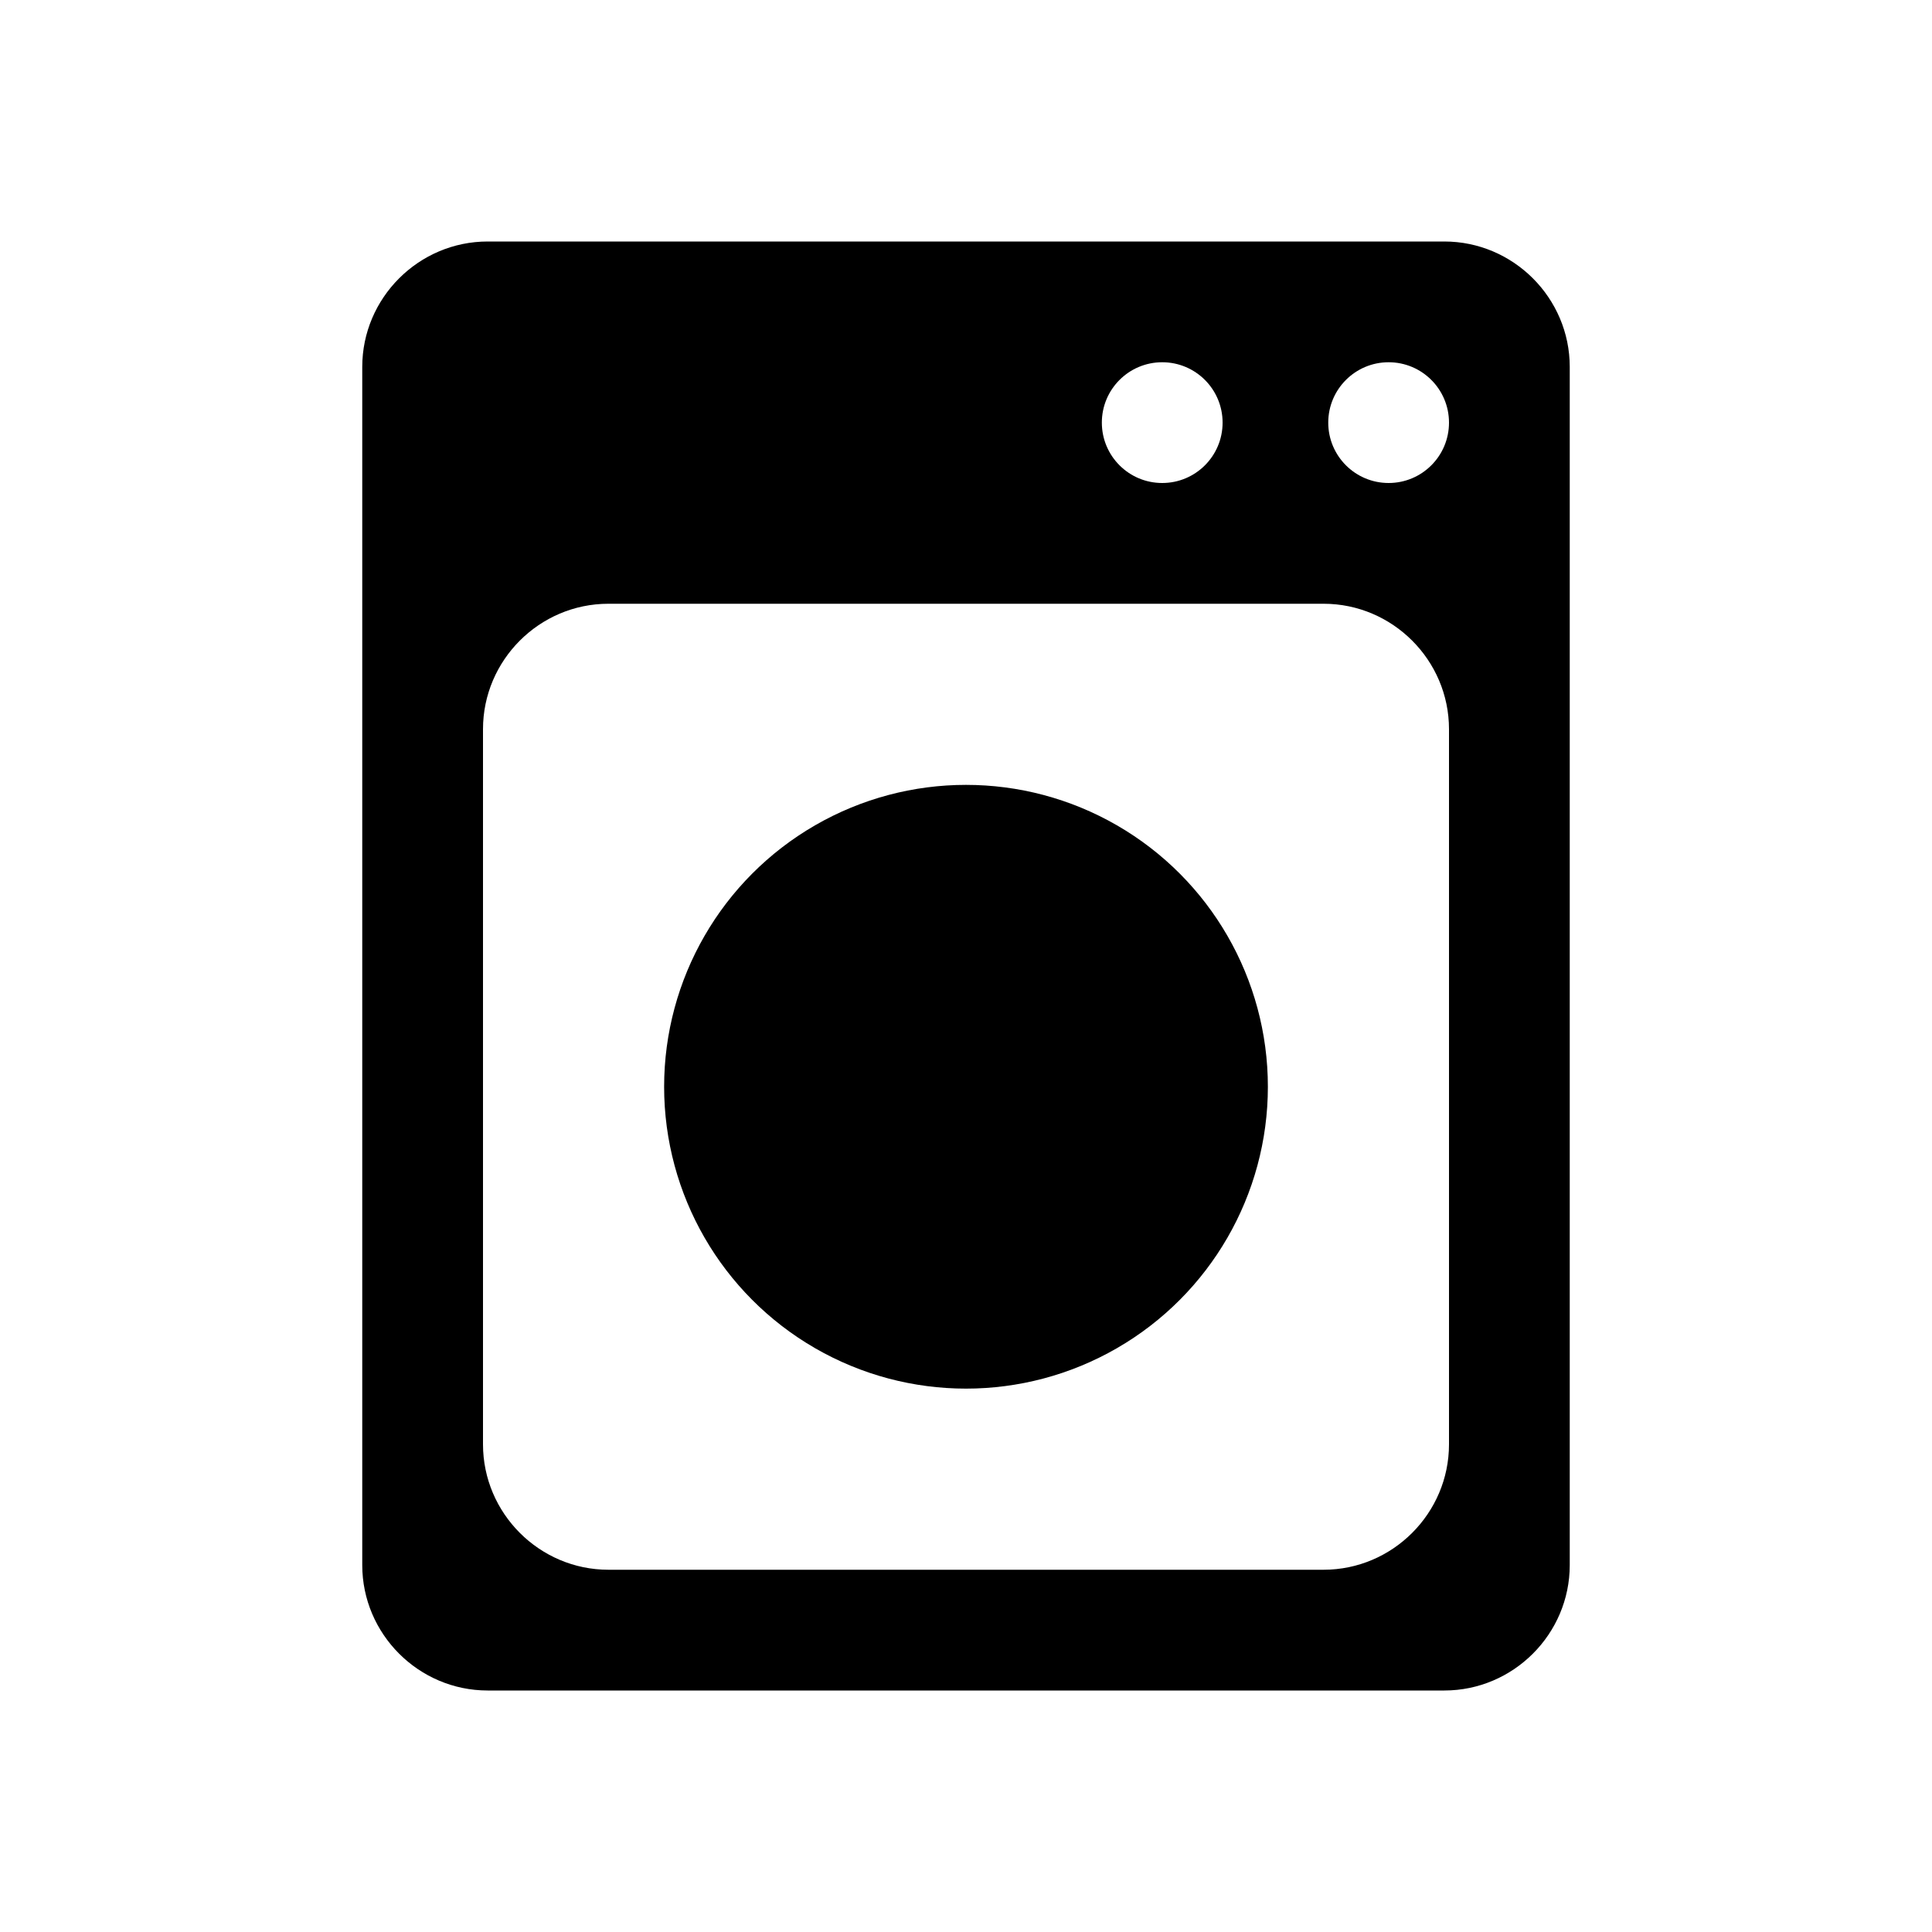 <?xml version="1.0" encoding="utf-8"?>
<!-- Generator: Adobe Illustrator 26.0.2, SVG Export Plug-In . SVG Version: 6.00 Build 0)  -->
<svg version="1.1" xmlns="http://www.w3.org/2000/svg" xmlns:xlink="http://www.w3.org/1999/xlink" x="0px" y="0px"
	 viewBox="0 0 128 128" style="enable-background:new 0 0 128 128;" xml:space="preserve">
<style type="text/css">
	.st0{fill:#020202;}
	.st1{fill:#606060;}
	.st2{fill:#FFFFFF;}
</style>
<g id="Base">
</g>
<g id="Content">
	<path d="M95.69,16H32.31C27.74,16,24,19.74,24,24.31v79.38c0,4.57,3.74,8.31,8.31,8.31h63.38c4.57,0,8.31-3.74,8.31-8.31V24.31
		C104,19.74,100.26,16,95.69,16z M77,24c2.21,0,4,1.79,4,4c0,2.21-1.79,4-4,4s-4-1.79-4-4C73,25.79,74.79,24,77,24z M96,95.69
		c0,4.57-3.74,8.31-8.31,8.31H40.31c-4.57,0-8.31-3.74-8.31-8.31V48.31c0-4.57,3.74-8.31,8.31-8.31h47.38
		c4.57,0,8.31,3.74,8.31,8.31V95.69z M92,32c-2.21,0-4-1.79-4-4c0-2.21,1.79-4,4-4s4,1.79,4,4C96,30.21,94.21,32,92,32z"/>
	<circle cx="64" cy="72" r="20"/>
</g>
</svg>
